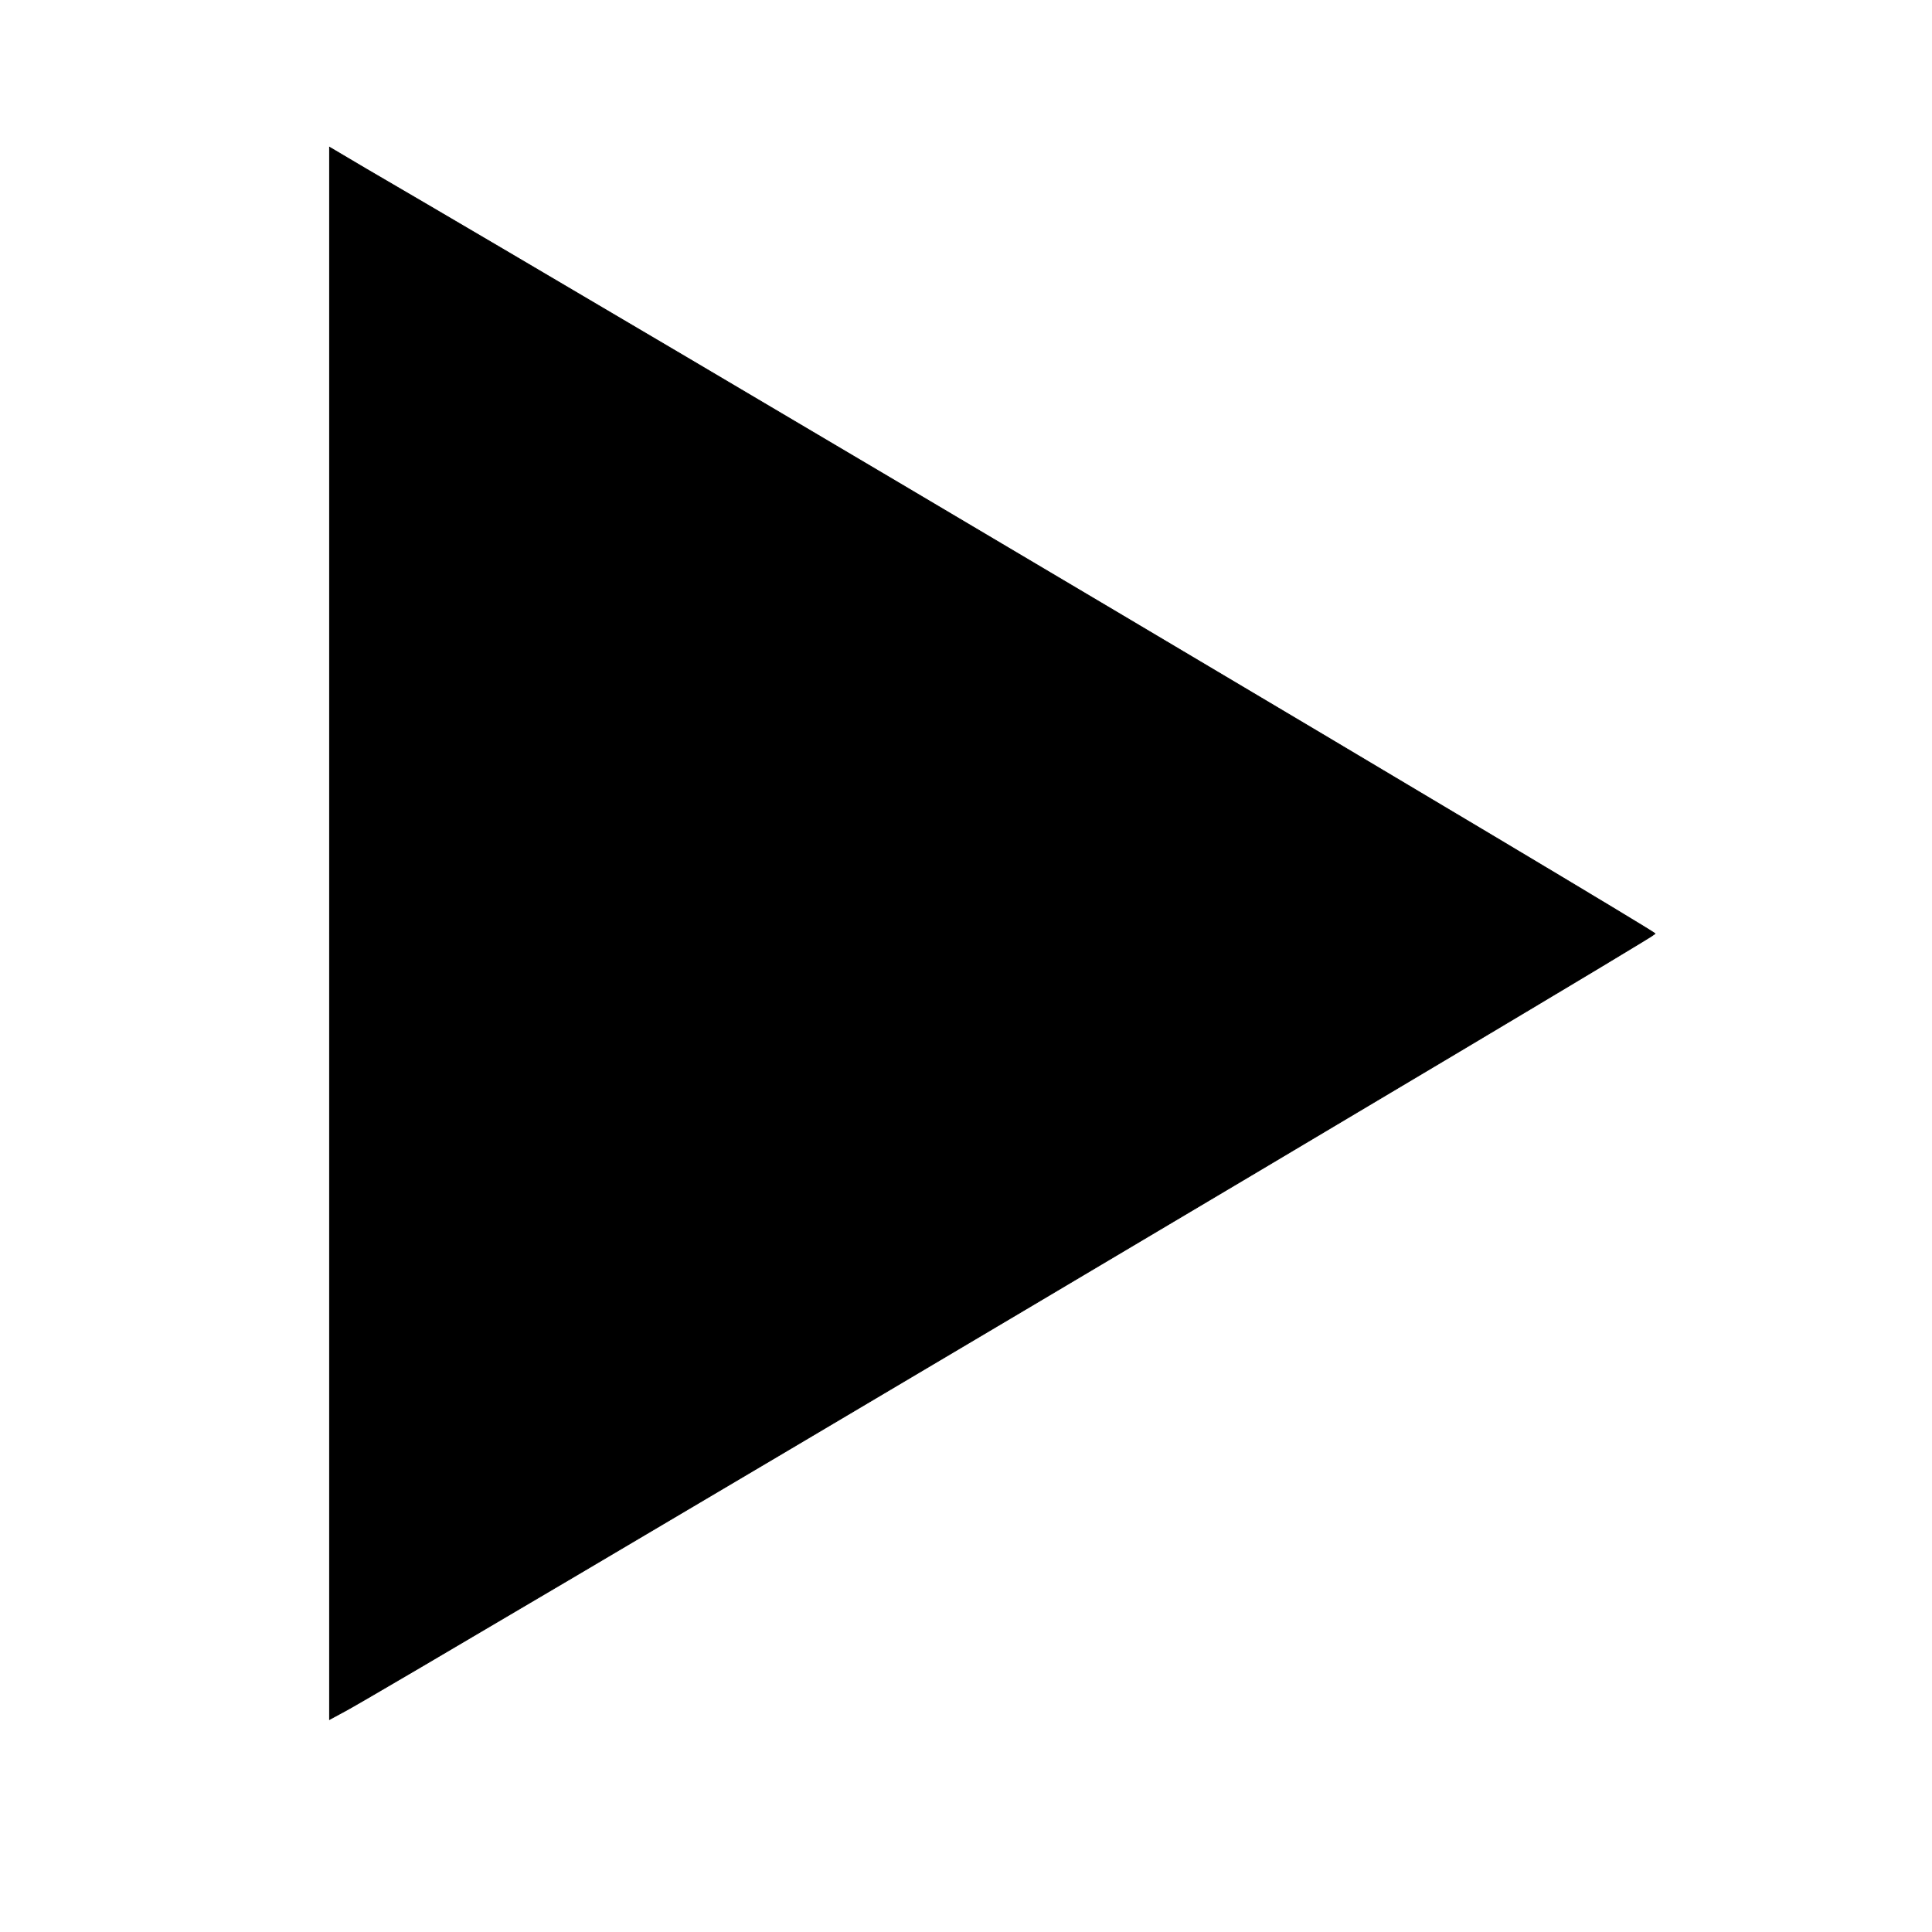 <svg width="600" height="600" xmlns="http://www.w3.org/2000/svg">
 <!-- Created with Method Draw - http://github.com/duopixel/Method-Draw/ -->

 <g>
  <title>background</title>
  <rect fill="#fff" id="canvas_background" height="602" width="602" y="-1" x="-1"/>
  <g display="none" overflow="visible" y="0" x="0" height="100%" width="100%" id="canvasGrid">
   <rect fill="url(#gridpattern)" stroke-width="0" y="0" x="0" height="100%" width="100%"/>
  </g>
 </g>
 <g>
  <title>Layer 1</title>
  <g stroke="null" id="svg_24">
   <g id="svg_22" fill="#000000" transform="matrix(0.23,0,0,-0.23,-7315.5,-6963.103) ">
    <path fill="#000000" stroke="null" id="svg_23" d="m32251.457,-31534.111l0,-1062l24,13c80,44 1766,1044 1766,1048c0,4 -1360,811 -1741,1033l-49,29l0,-1061z"/>
   </g>
  </g>
 </g>
</svg>